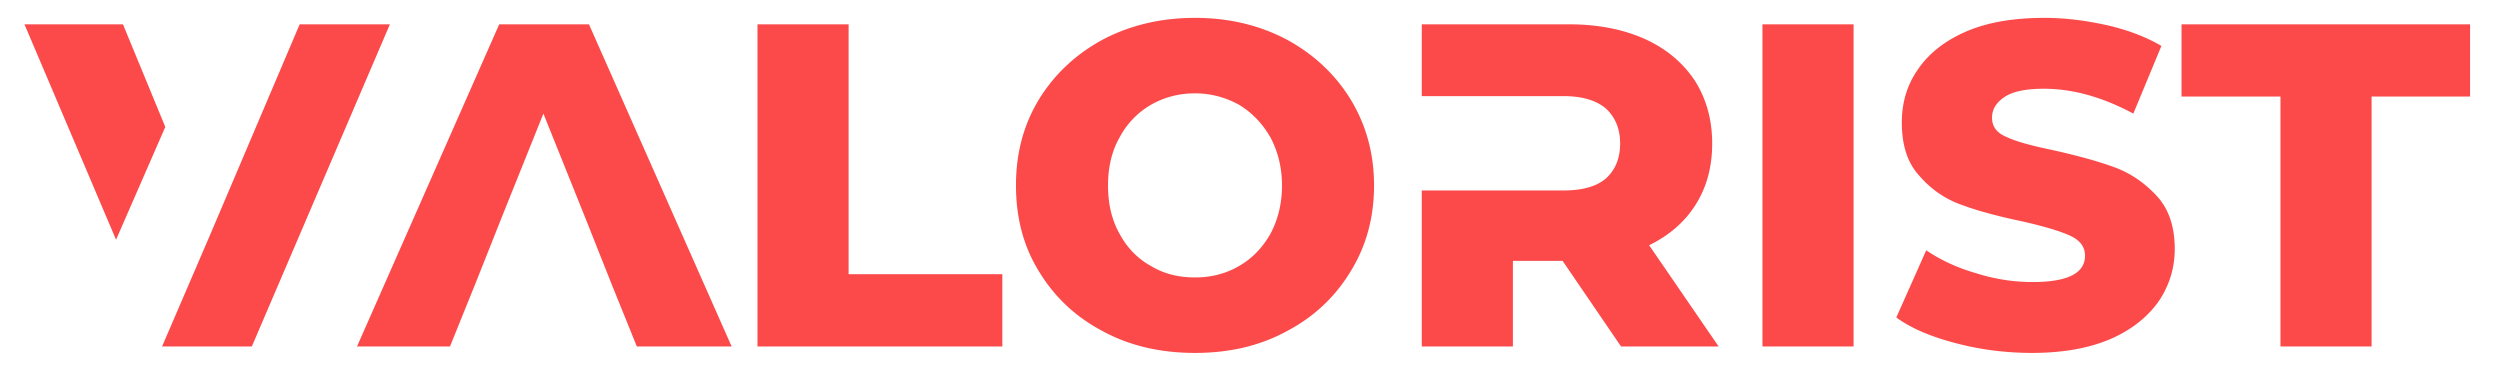 <?xml version="1.0" encoding="utf-8"?>
<svg viewBox="245.939 268.561 531.903 79.466" xmlns="http://www.w3.org/2000/svg">
  <path fill="#fc4949" d="M335.577-50.4h-15.408l14.328 33.696 7.704-17.64zm27.648 0-13.968 32.832L341.697 0h14.04l21.6-50.4zm45.256 0h-14.04L372.193 0h14.544l3.96-9.792 4.176-10.512 6.48-16.128 6.48 16.128 4.176 10.512L415.97 0h14.832zm26.364 0V0h38.304v-11.304H449.1V-50.4Zm54.047 48.024c4.248 2.304 9.072 3.384 14.4 3.384 5.328 0 10.08-1.08 14.328-3.384 4.248-2.232 7.56-5.328 10.008-9.36 2.448-3.96 3.672-8.424 3.672-13.464 0-4.968-1.224-9.432-3.672-13.464-2.448-3.96-5.76-7.056-10.008-9.36-4.248-2.232-9-3.384-14.328-3.384-5.328 0-10.152 1.152-14.4 3.384-4.248 2.304-7.56 5.4-10.008 9.36-2.448 4.032-3.6 8.496-3.6 13.464 0 5.04 1.152 9.504 3.6 13.464 2.448 4.032 5.76 7.128 10.008 9.36zM510.204-12.6c-2.088 1.224-4.392 1.8-6.912 1.8-2.592 0-4.896-.576-6.912-1.8-2.088-1.152-3.744-2.88-4.896-5.04-1.224-2.16-1.8-4.68-1.8-7.56 0-2.808.576-5.328 1.8-7.488a12.868 12.868 0 0 1 4.896-5.112c2.016-1.152 4.32-1.8 6.912-1.8 2.52 0 4.824.648 6.912 1.8 2.016 1.224 3.672 2.952 4.896 5.112 1.152 2.16 1.8 4.68 1.8 7.488 0 2.88-.648 5.4-1.8 7.56-1.224 2.16-2.88 3.888-4.896 5.04zm64.131-3.24c3.096-1.512 5.544-3.6 7.272-6.336 1.728-2.736 2.592-5.904 2.592-9.576 0-3.744-.936-7.056-2.736-9.864-1.872-2.808-4.464-4.968-7.776-6.48-3.384-1.512-7.344-2.304-11.88-2.304h-23.04v11.232h22.176c2.88 0 5.112.648 6.624 1.944 1.44 1.296 2.232 3.168 2.232 5.472 0 2.376-.792 4.176-2.232 5.472-1.512 1.296-3.744 1.872-6.624 1.872h-22.176V0h14.256v-13.392h7.776L569.943 0h15.264zm17.728-34.56V0h14.256v-50.4zM622.364-.504c3.816 1.008 7.776 1.512 11.88 1.512 4.752 0 8.856-.72 12.24-2.16 3.312-1.44 5.832-3.456 7.56-5.904 1.656-2.448 2.52-5.184 2.52-8.208 0-3.456-.936-6.264-2.808-8.28-1.872-2.016-4.032-3.528-6.552-4.464-2.52-.936-5.688-1.8-9.504-2.664-3.456-.72-5.904-1.368-7.416-2.088-1.584-.648-2.304-1.656-2.304-3.024 0-1.296.648-2.376 1.944-3.24 1.296-.864 3.312-1.296 6.192-1.296 4.464 0 9.144 1.296 13.968 3.888l4.392-10.584c-2.448-1.44-5.328-2.52-8.496-3.24-3.24-.72-6.48-1.152-9.792-1.152-4.896 0-9 .72-12.312 2.16-3.312 1.44-5.832 3.456-7.488 5.904-1.728 2.448-2.52 5.256-2.52 8.28 0 3.528.864 6.336 2.736 8.352 1.8 2.088 3.96 3.6 6.552 4.536 2.52.936 5.688 1.8 9.504 2.592 3.456.792 5.904 1.512 7.488 2.232 1.584.72 2.376 1.728 2.376 3.168 0 2.736-2.736 4.104-8.208 4.104-2.88 0-5.832-.432-8.784-1.368-3.024-.864-5.616-2.088-7.848-3.6l-4.68 10.512c2.376 1.728 5.472 3.024 9.36 4.032zm50.74-38.592V0h14.256v-39.096h15.408V-50.4h-45.144v11.304z" font-family="Montserrat ExtraBold Alt1" font-size="72" font-weight="800" style="line-height:1;font-variant-ligatures:none;text-align:center" text-anchor="middle" transform="matrix(1.36, 0, 0, 1.36, -184.286, 342.277)"/>
</svg>